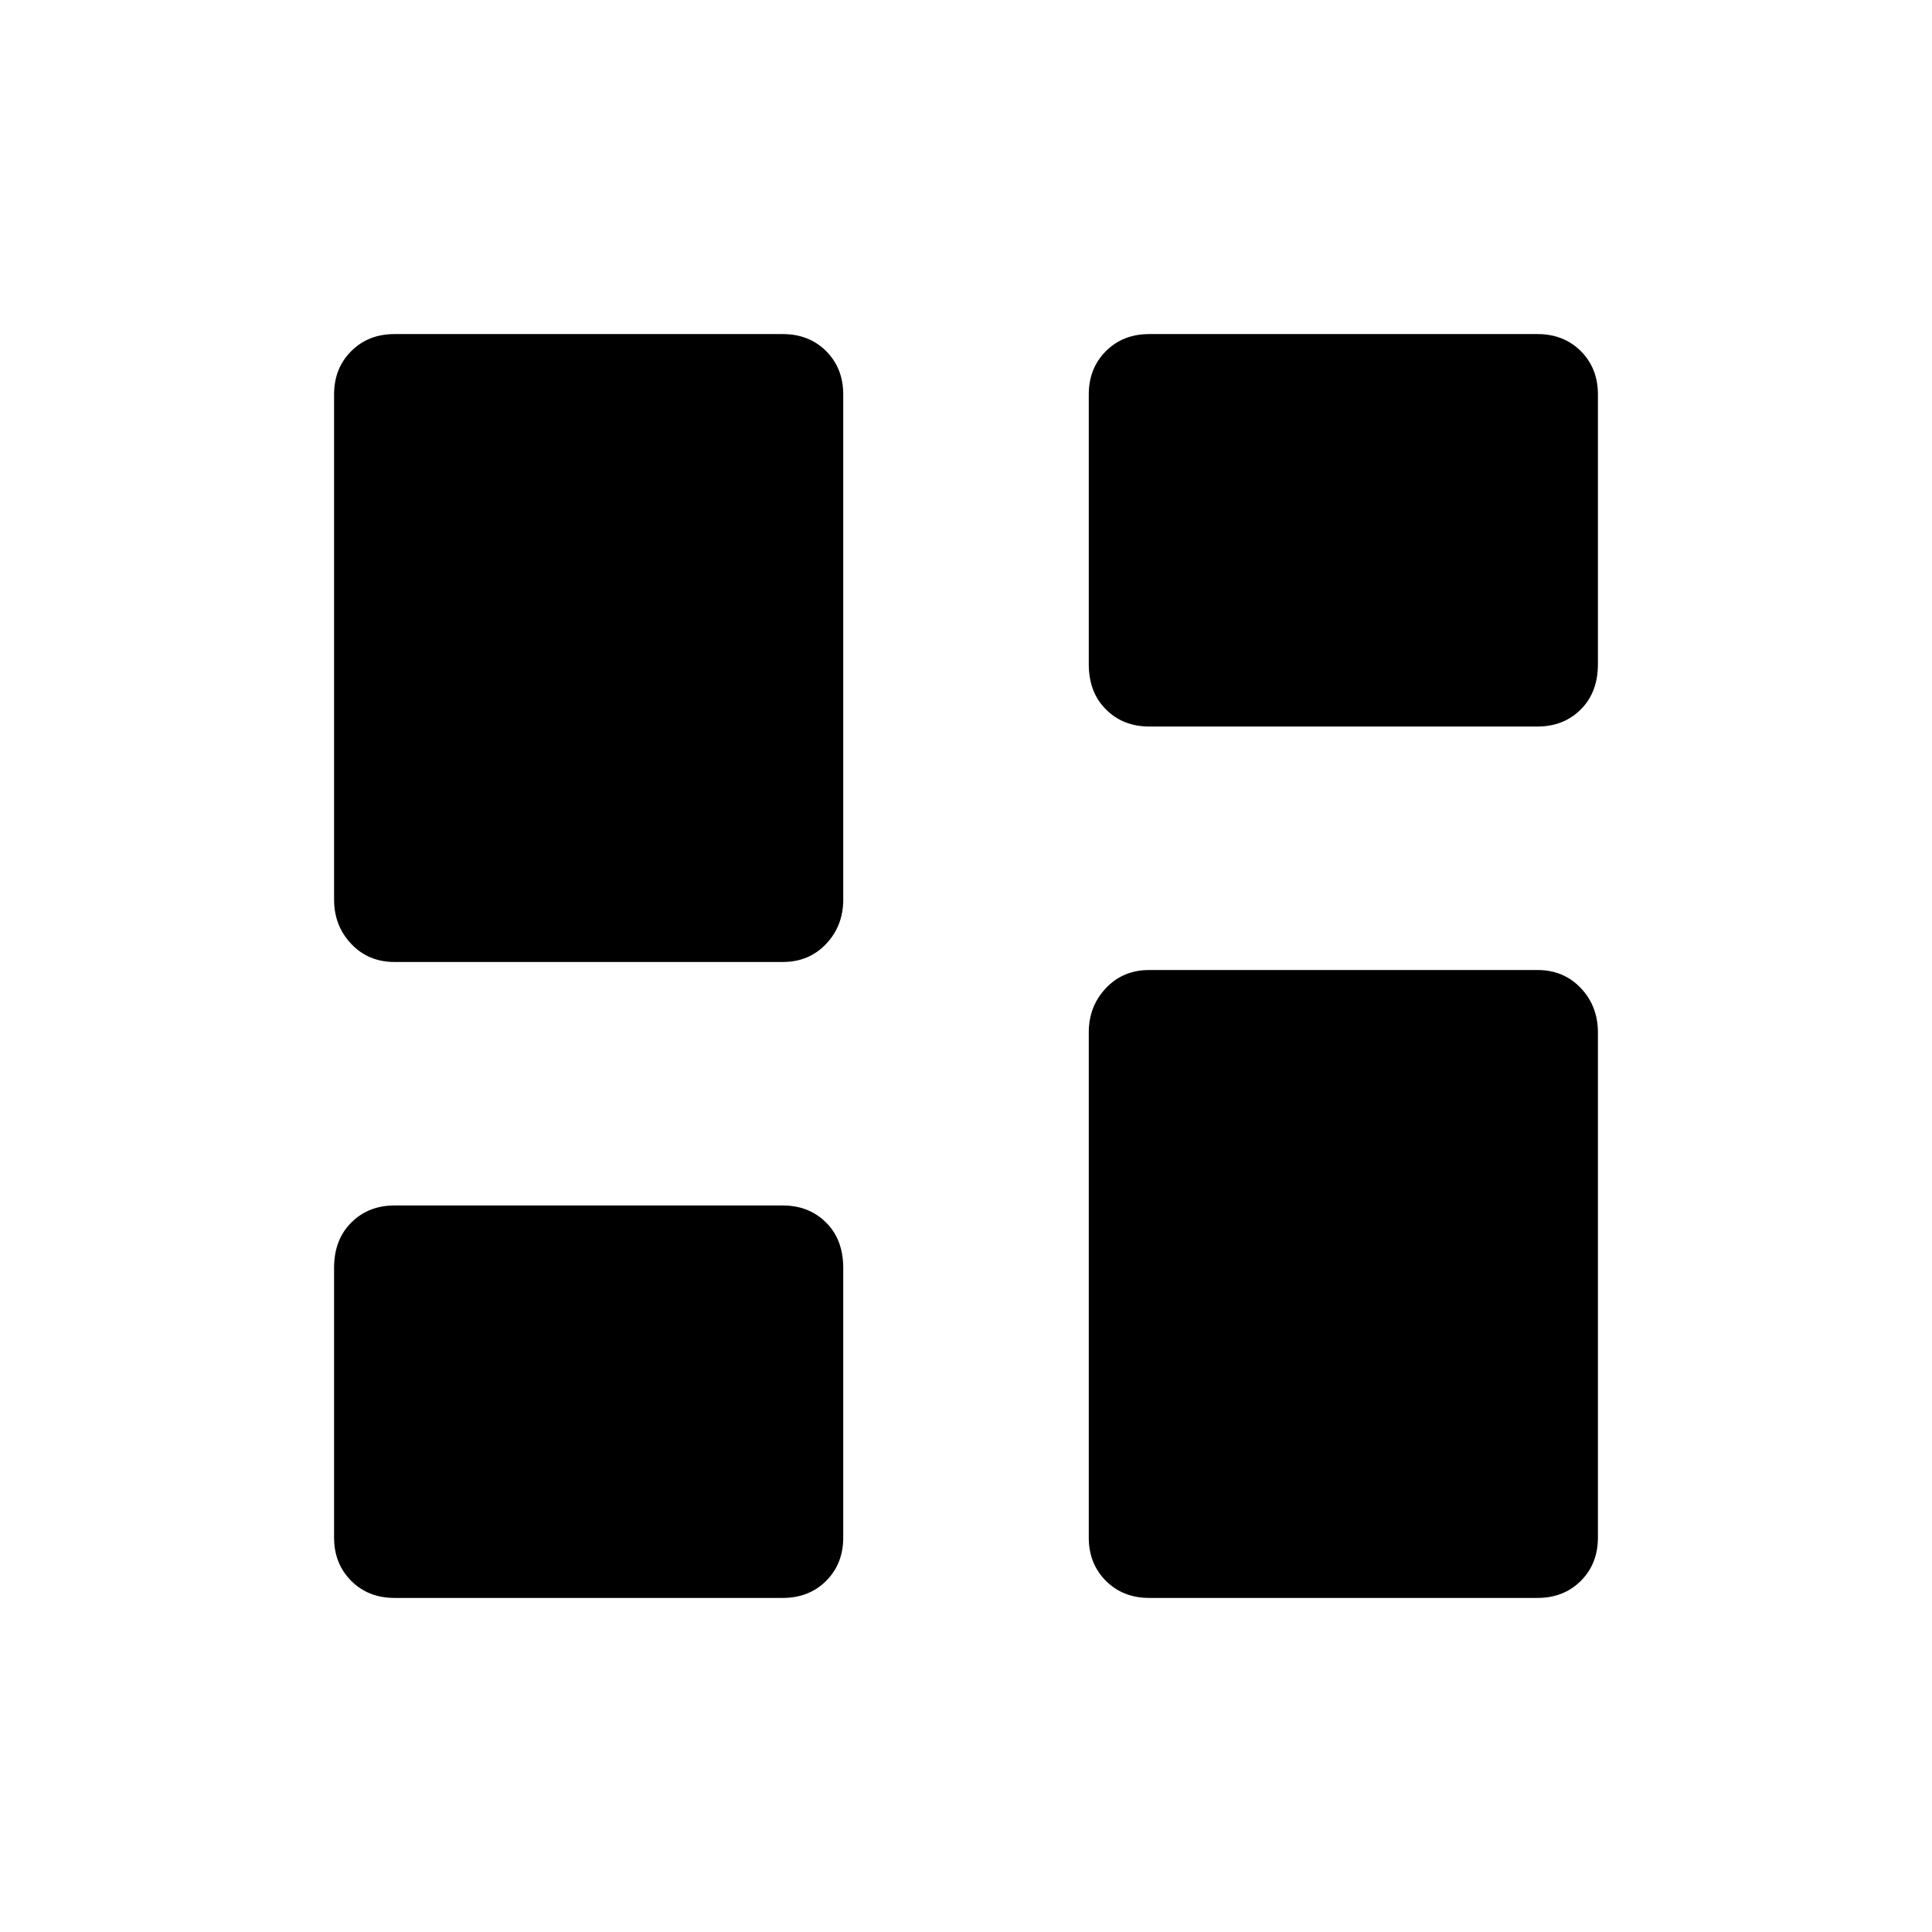 <svg xmlns="http://www.w3.org/2000/svg" height="24" width="24"><path d="M13.525 8.25V4.9Q13.525 4.575 13.738 4.362Q13.95 4.15 14.275 4.15H19.1Q19.425 4.15 19.638 4.362Q19.85 4.575 19.85 4.9V8.25Q19.85 8.6 19.638 8.812Q19.425 9.025 19.1 9.025H14.275Q13.95 9.025 13.738 8.812Q13.525 8.6 13.525 8.25ZM4.15 11.175V4.9Q4.15 4.575 4.363 4.362Q4.575 4.15 4.9 4.15H9.725Q10.05 4.15 10.263 4.362Q10.475 4.575 10.475 4.9V11.175Q10.475 11.5 10.263 11.725Q10.05 11.95 9.725 11.95H4.9Q4.575 11.95 4.363 11.725Q4.15 11.5 4.15 11.175ZM13.525 19.1V12.825Q13.525 12.5 13.738 12.275Q13.95 12.05 14.275 12.05H19.1Q19.425 12.05 19.638 12.275Q19.85 12.5 19.85 12.825V19.1Q19.85 19.425 19.638 19.638Q19.425 19.85 19.1 19.85H14.275Q13.95 19.85 13.738 19.638Q13.525 19.425 13.525 19.1ZM4.15 19.1V15.75Q4.15 15.4 4.363 15.188Q4.575 14.975 4.9 14.975H9.725Q10.05 14.975 10.263 15.188Q10.475 15.4 10.475 15.75V19.1Q10.475 19.425 10.263 19.638Q10.05 19.85 9.725 19.85H4.9Q4.575 19.85 4.363 19.638Q4.15 19.425 4.15 19.1Z"/></svg>